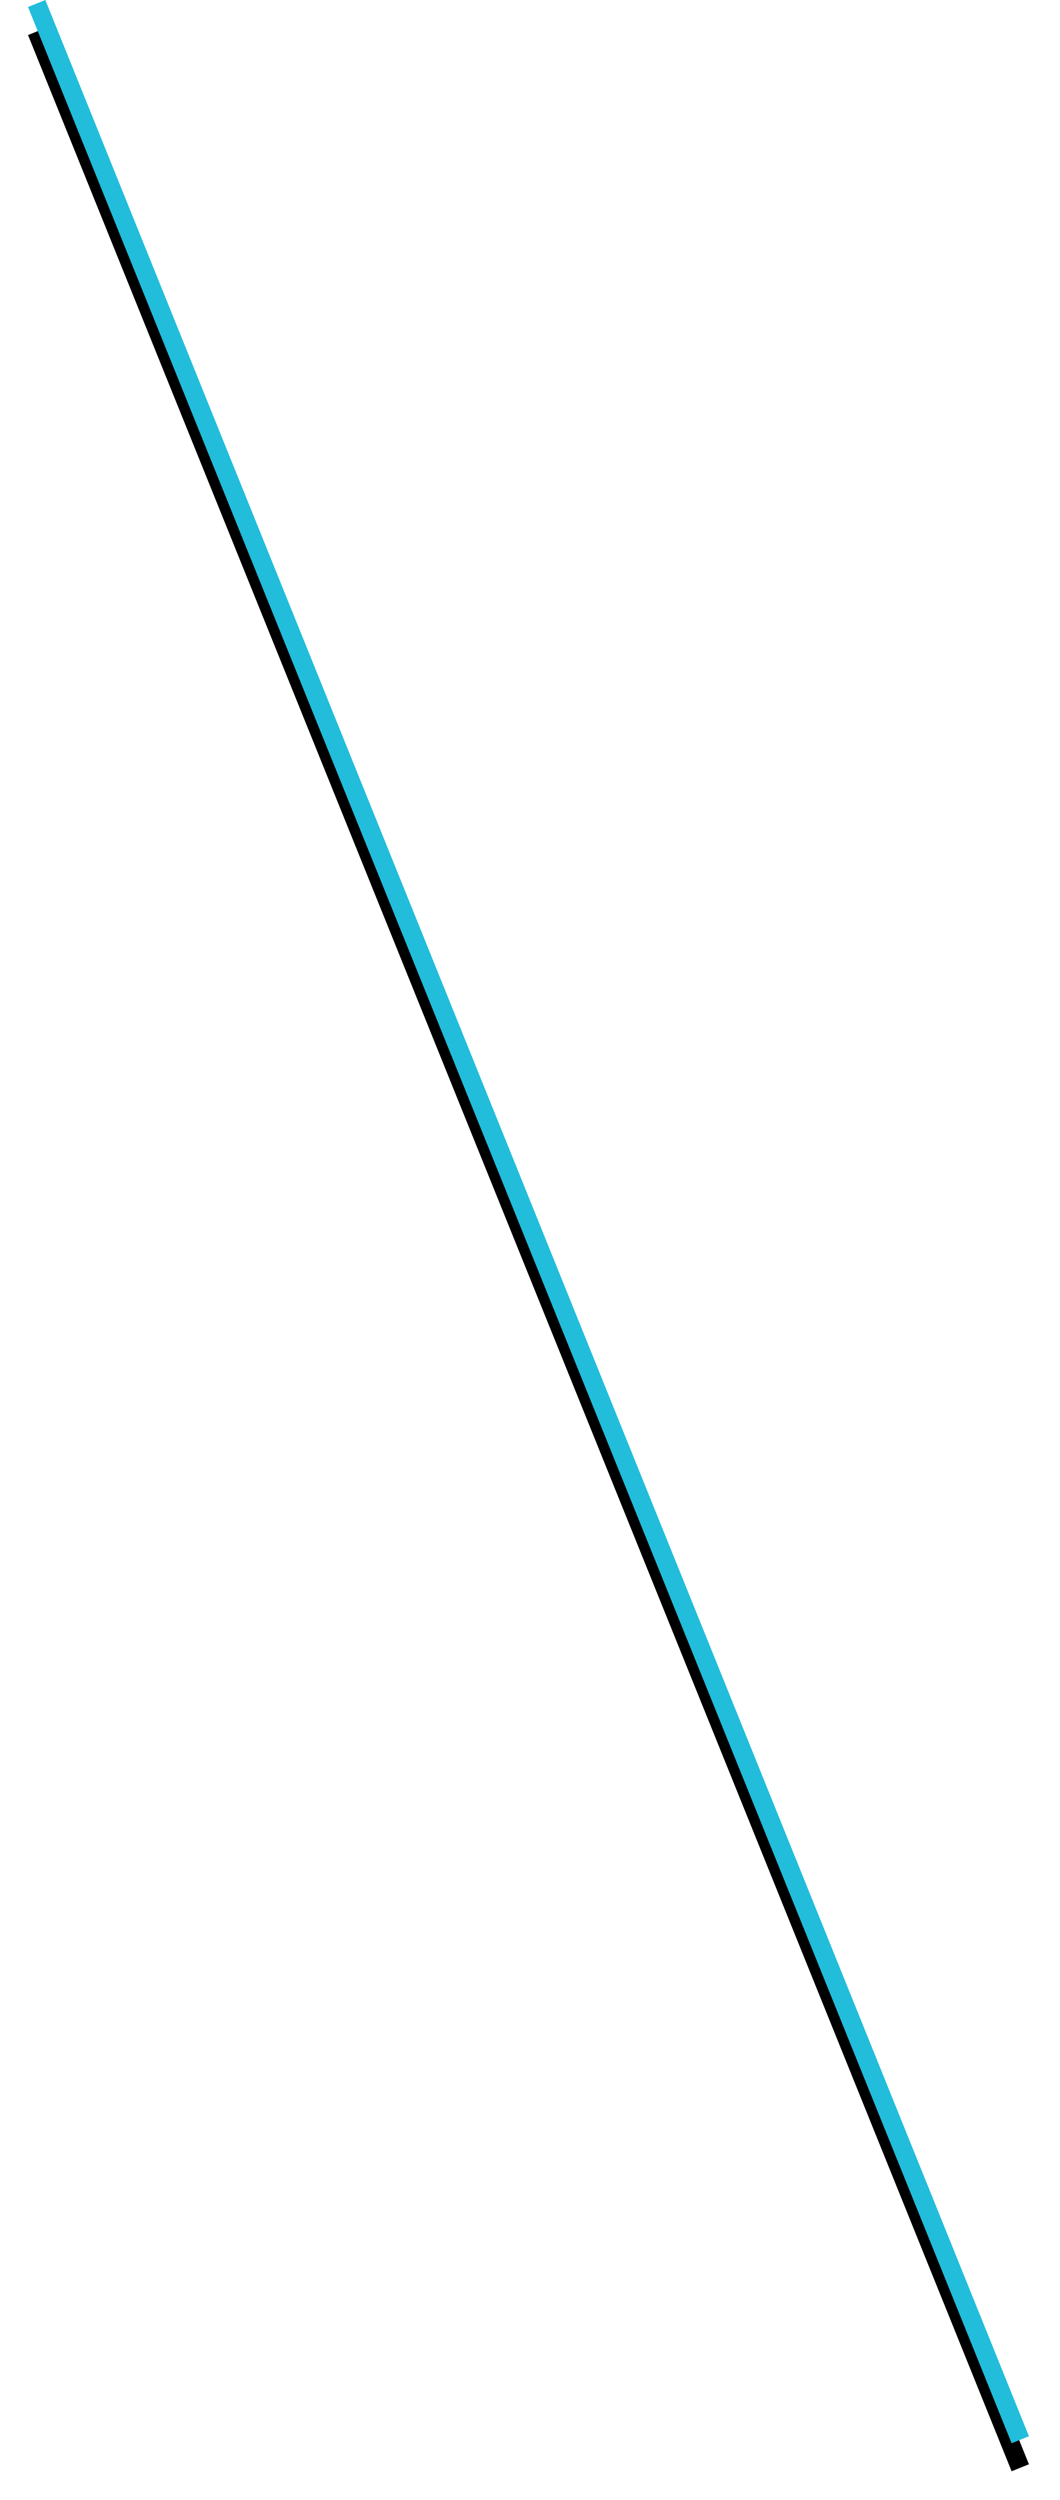 <svg width="227" height="535" xmlns="http://www.w3.org/2000/svg" xmlns:xlink="http://www.w3.org/1999/xlink"><defs><path id="b" d="M216.638 0L6 521.346l3.709 1.499L220.346 1.498z"/><filter x="-5.6%" y="-1.1%" width="111.2%" height="104.6%" filterUnits="objectBoundingBox" id="a"><feOffset dy="6" in="SourceAlpha" result="shadowOffsetOuter1"/><feGaussianBlur stdDeviation="3" in="shadowOffsetOuter1" result="shadowBlurOuter1"/><feColorMatrix values="0 0 0 0 0 0 0 0 0 0 0 0 0 0 0 0 0 0 0.15 0" in="shadowBlurOuter1"/></filter></defs><g transform="matrix(-1 0 0 1 226.346 0)" fill="none"><use fill="#000" filter="url(#a)" xlink:href="#b"/><use fill="#21BDDB" fill-rule="evenodd" xlink:href="#b"/></g></svg>